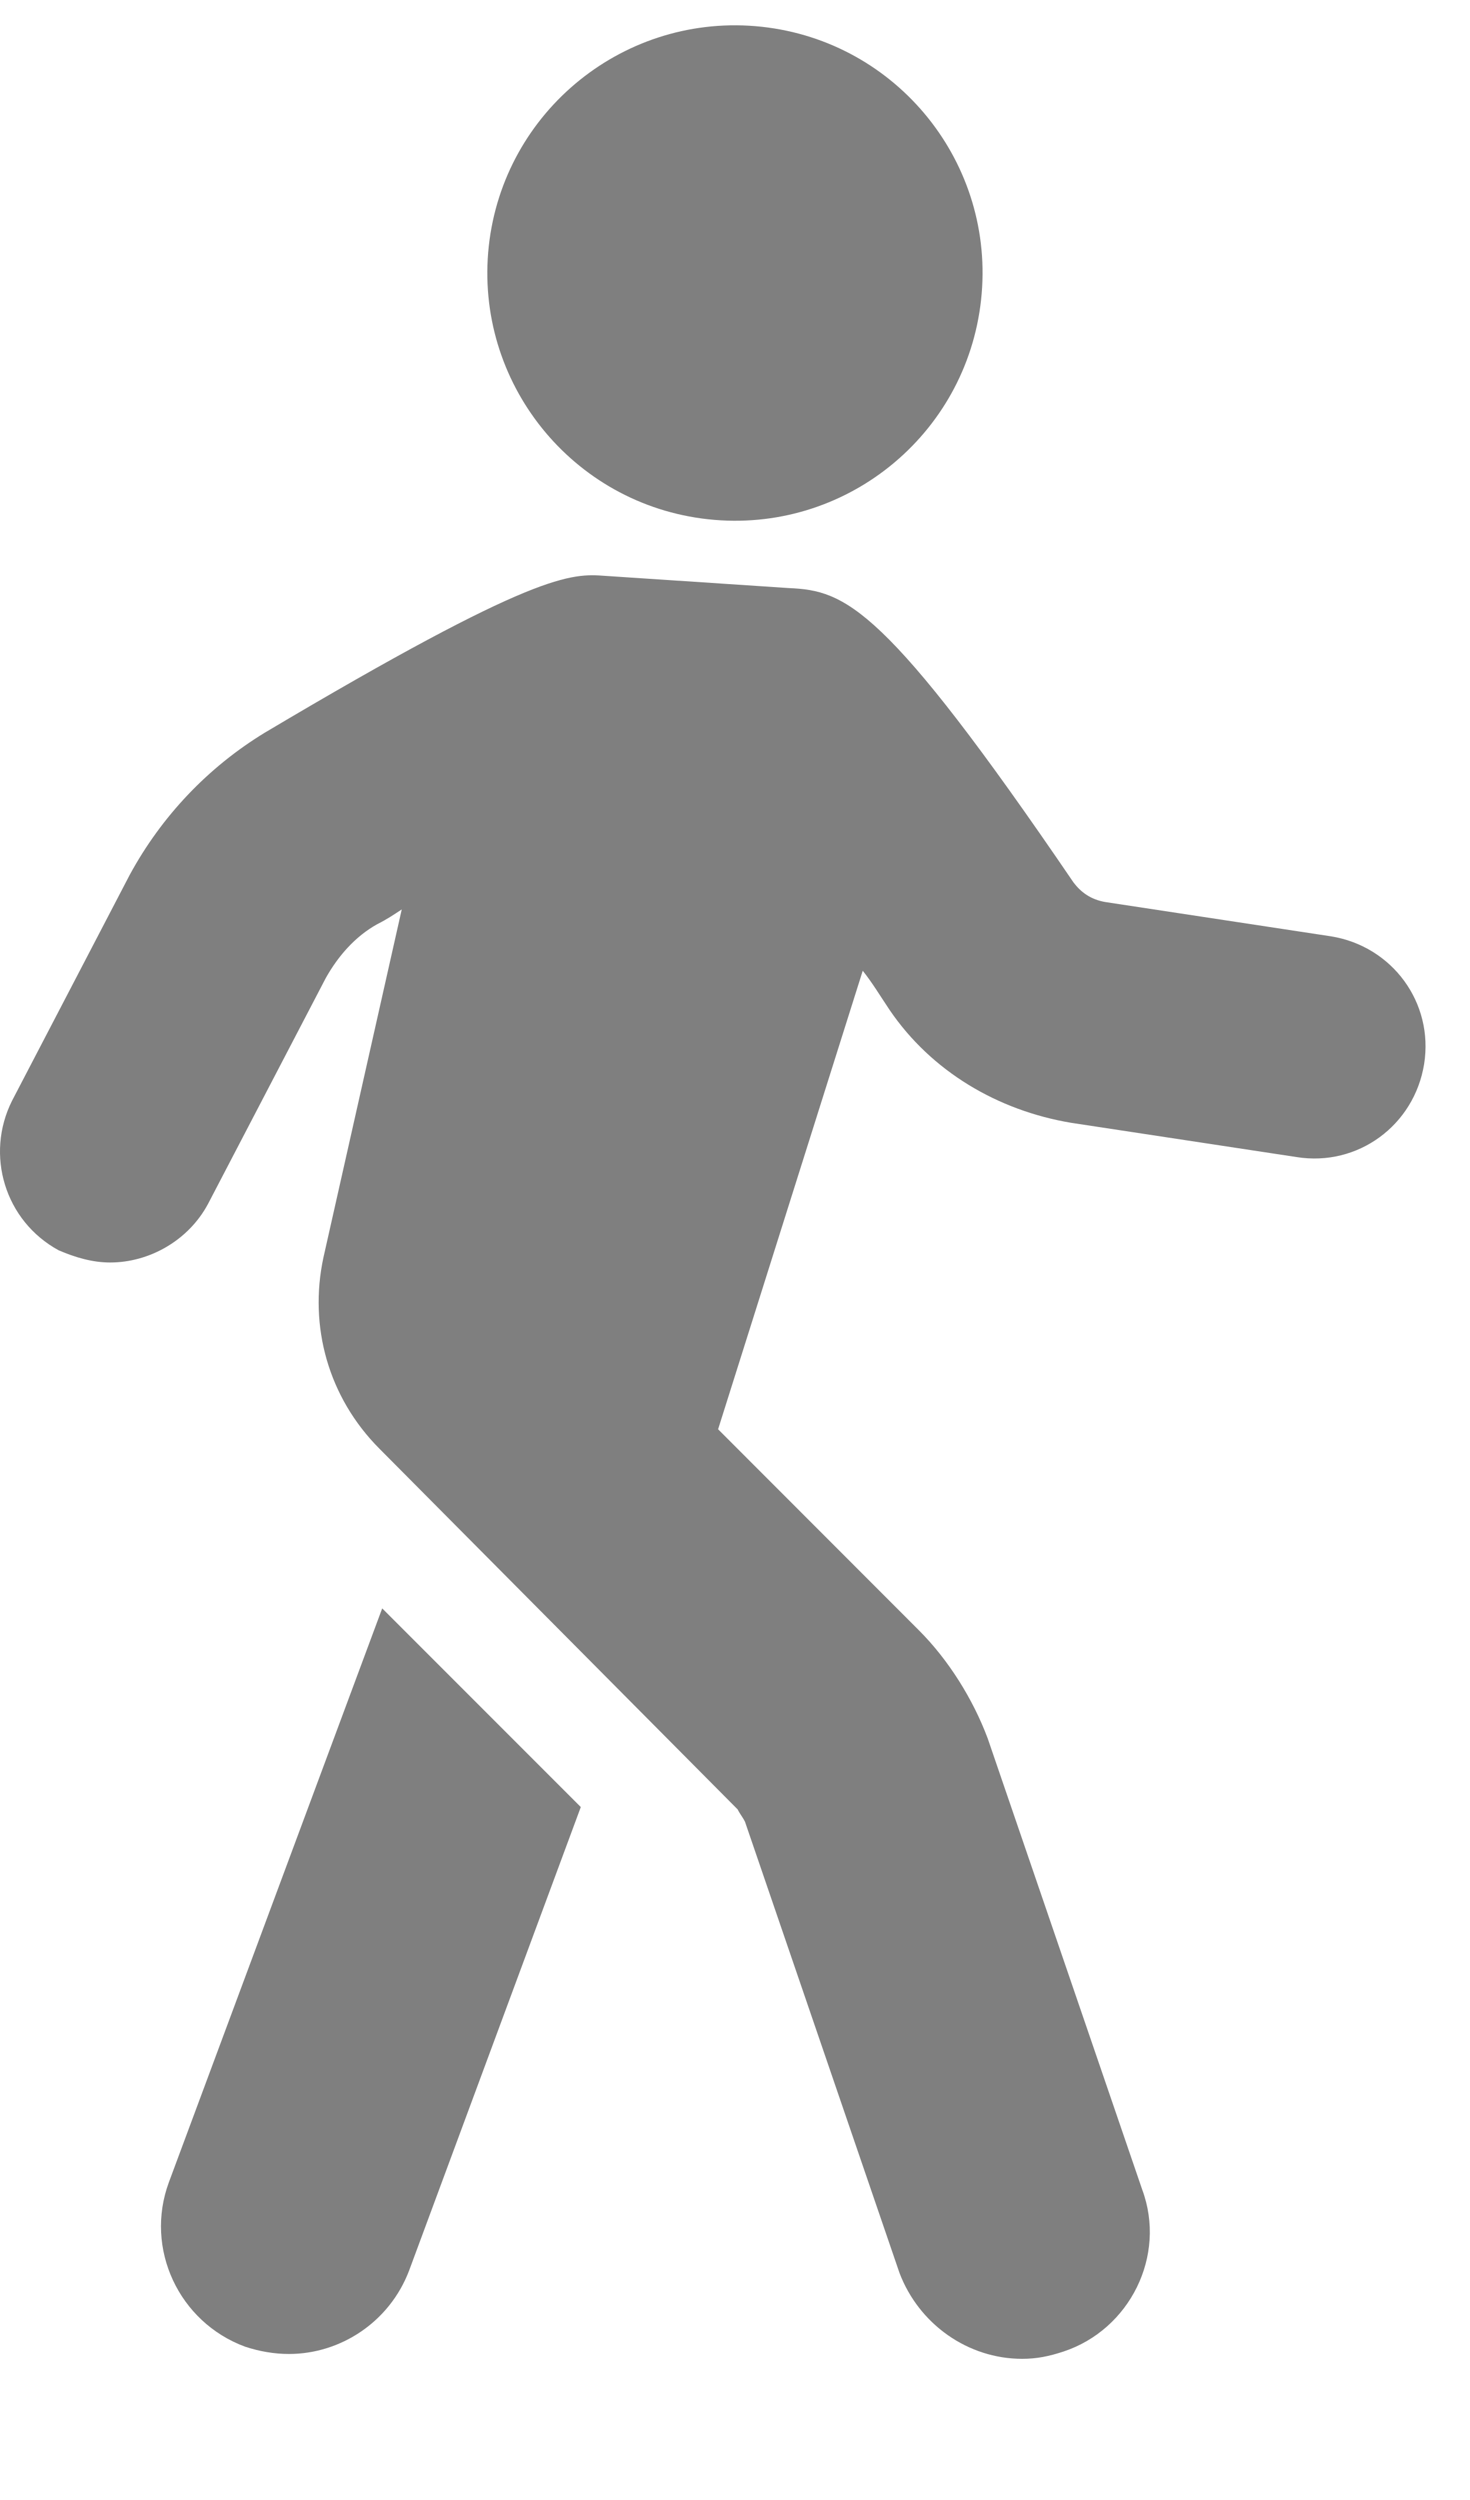 <svg width="10" height="17" viewBox="0 0 10 17" fill="none" xmlns="http://www.w3.org/2000/svg">
<path d="M2.6 10.937L3.951 12.288L2.783 15.44C2.65 15.79 2.316 16.007 1.966 16.007C1.866 16.007 1.766 15.99 1.666 15.957C1.216 15.79 0.982 15.29 1.149 14.839L2.6 10.937Z" fill="black" fill-opacity="0.5"/>
<path d="M0.082 7.485L0.882 5.95C1.099 5.55 1.416 5.217 1.8 4.983C3.651 3.883 3.884 3.899 4.118 3.916L5.368 3.999C5.752 4.016 6.019 4.116 7.303 6.001C7.353 6.067 7.42 6.117 7.52 6.134L9.054 6.367C9.471 6.434 9.754 6.818 9.688 7.235C9.621 7.652 9.237 7.935 8.82 7.868L7.286 7.635C6.786 7.551 6.336 7.285 6.052 6.868C5.985 6.768 5.935 6.684 5.869 6.601L4.885 9.719L6.252 11.087C6.452 11.287 6.619 11.554 6.719 11.821L7.77 14.889C7.937 15.339 7.686 15.84 7.236 15.99C7.136 16.023 7.053 16.04 6.953 16.04C6.586 16.04 6.252 15.806 6.119 15.456L5.068 12.388C5.051 12.354 5.035 12.338 5.018 12.304L2.583 9.853C2.233 9.503 2.1 9.019 2.2 8.552L2.733 6.184C2.683 6.217 2.633 6.251 2.567 6.284C2.417 6.367 2.3 6.501 2.216 6.651L1.416 8.185C1.283 8.435 1.016 8.585 0.749 8.585C0.632 8.585 0.515 8.552 0.399 8.502C0.032 8.302 -0.102 7.852 0.082 7.485Z" fill="black" fill-opacity="0.5"/>
<path d="M6.674 2.039C6.775 1.114 6.107 0.283 5.182 0.182C4.257 0.082 3.426 0.75 3.325 1.674C3.225 2.599 3.893 3.43 4.817 3.531C5.742 3.632 6.573 2.964 6.674 2.039Z" fill="black" fill-opacity="0.5"/>
</svg>

